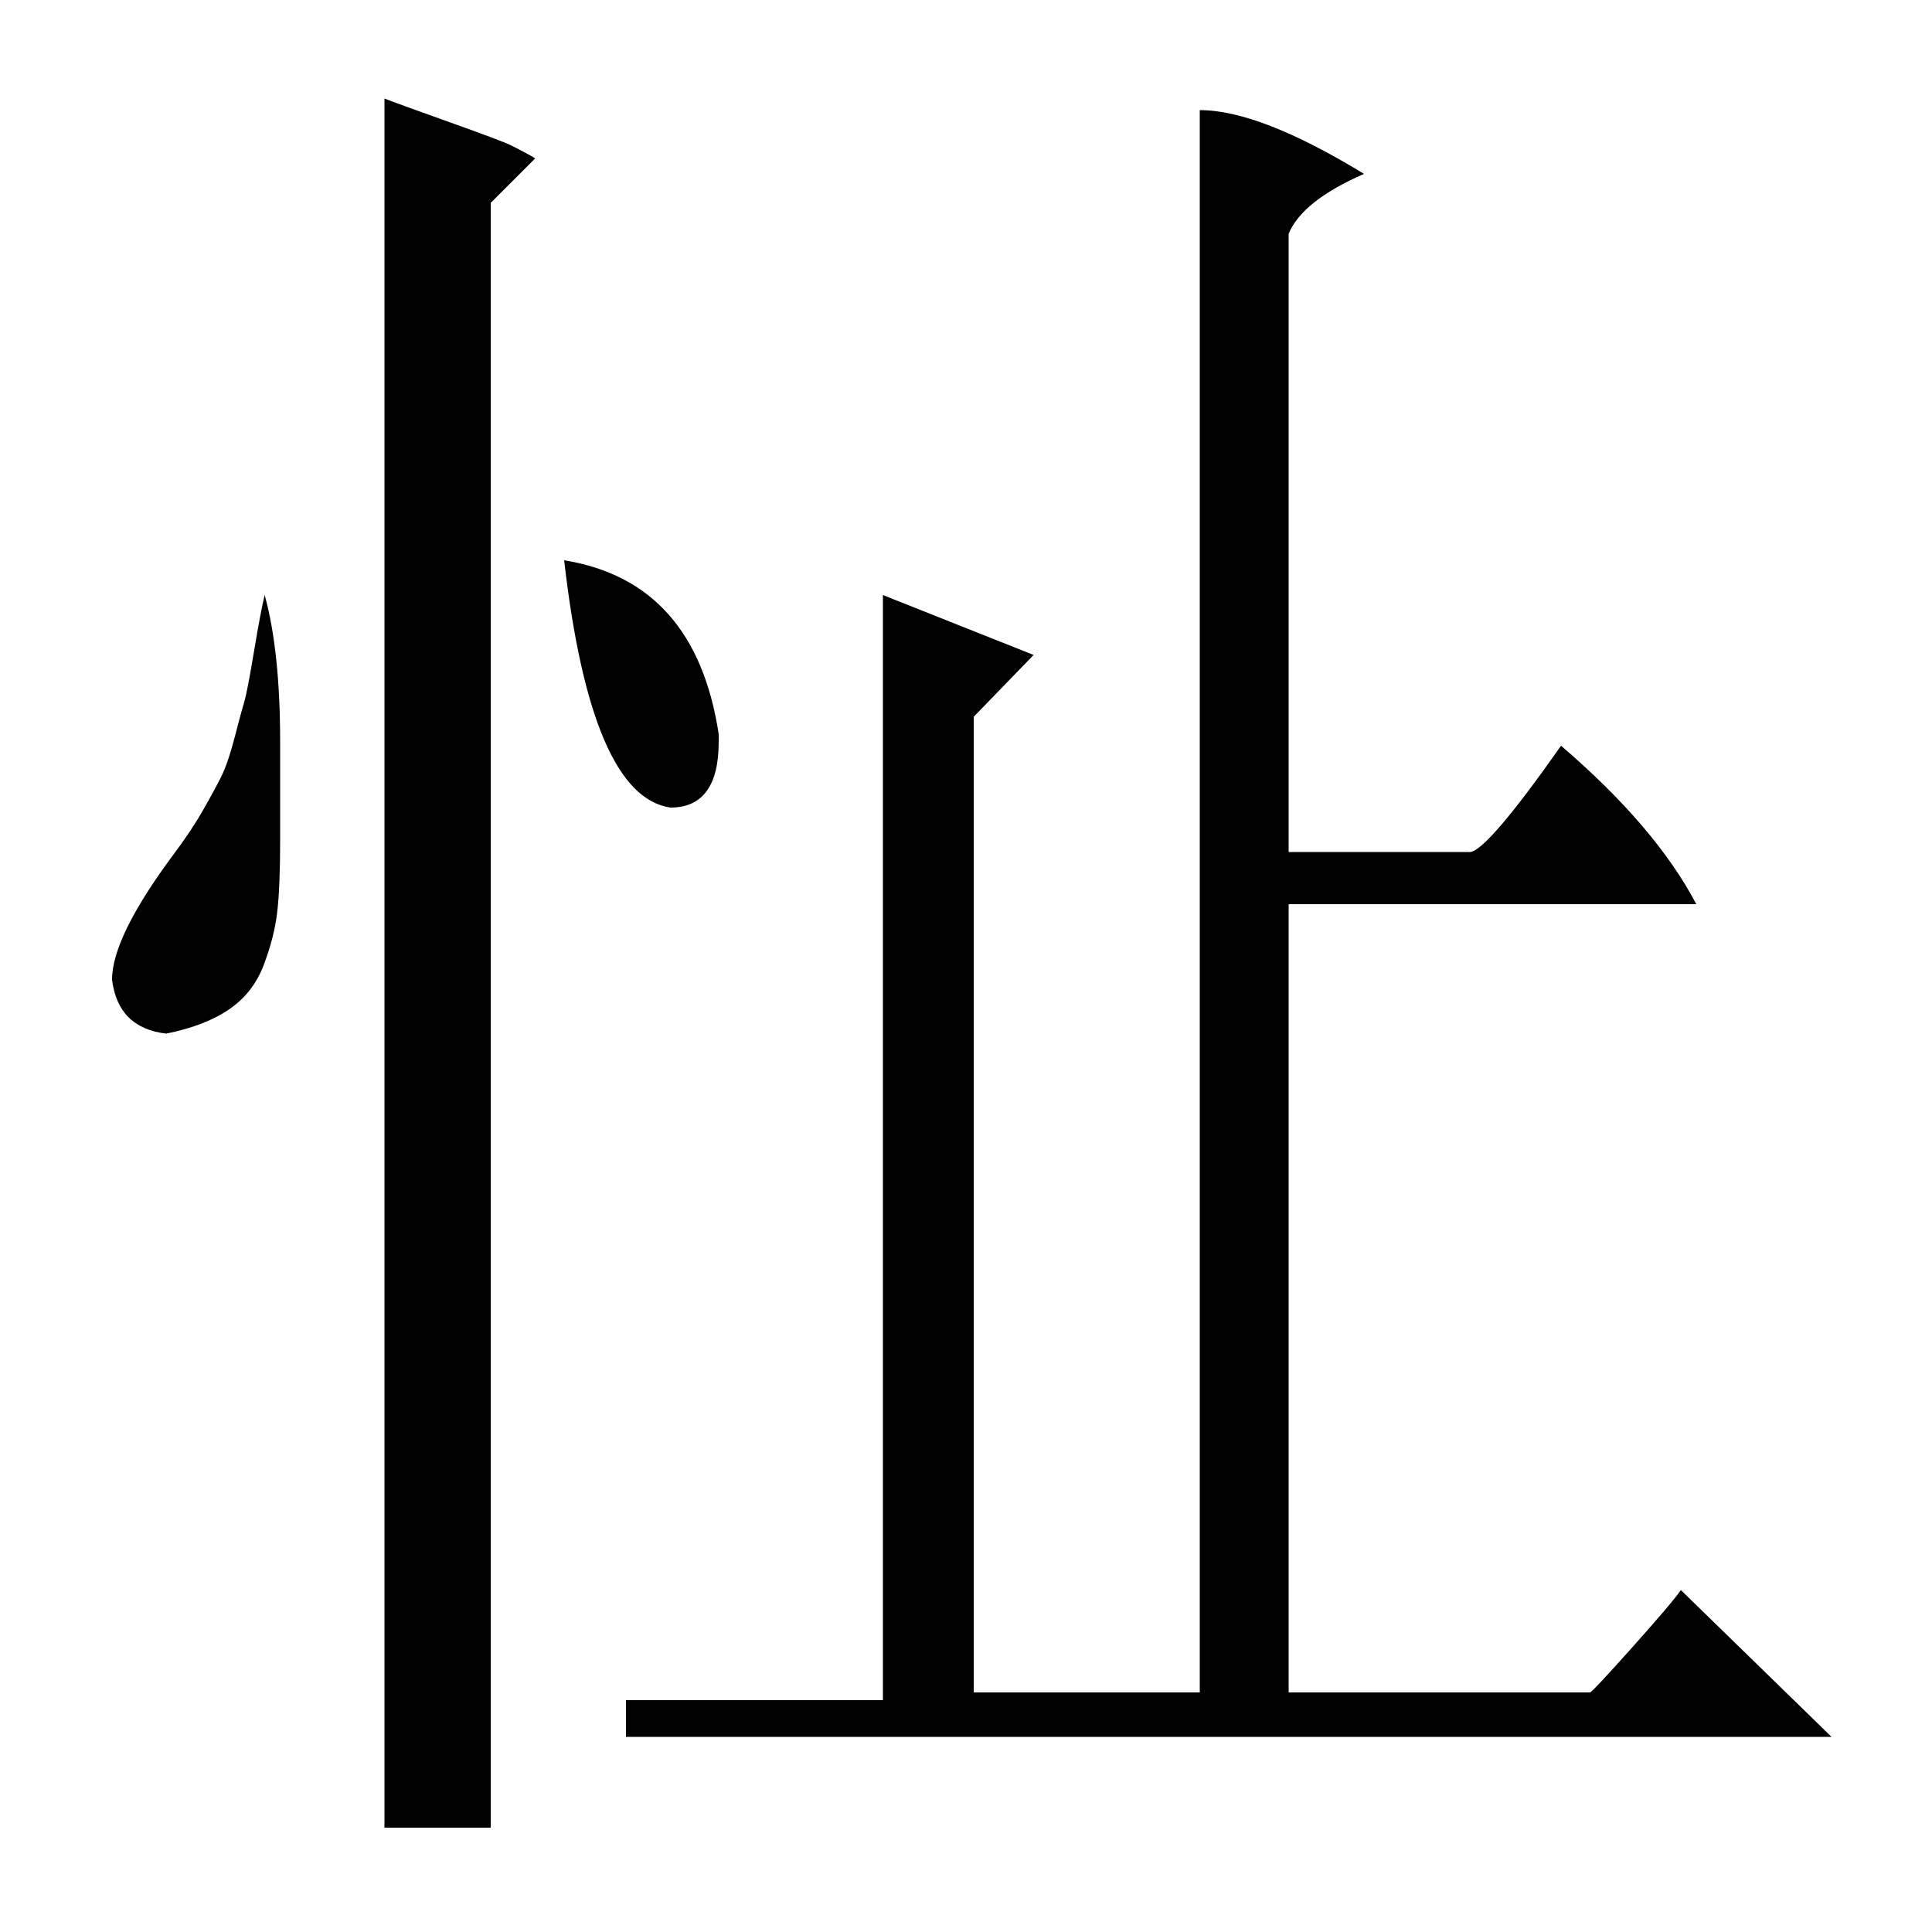 <?xml version="1.0" standalone="no"?>
<!DOCTYPE svg PUBLIC "-//W3C//DTD SVG 1.1//EN" "http://www.w3.org/Graphics/SVG/1.1/DTD/svg11.dtd" >
<svg xmlns="http://www.w3.org/2000/svg" xmlns:xlink="http://www.w3.org/1999/xlink" version="1.1" viewBox="0 -140 1000 1000">
  <g transform="matrix(1 0 0 -1 0 860)">
   <path fill="currentColor"
d="M277 918l-23 -23v-841h-55v895q5 -2 33 -12t32 -12q10 -5 13 -7zM324 120h133v572l78 -31l-31 -32v-505h117v819q31 0 85 -33q-32 -14 -39 -31v-320h94q9 1 47 55q49 -42 70 -82h-211v-408h156q1 0 22 23.5t25 29.5l78 -76h-624v19zM145 616v-51q0 -24 -1.5 -37t-7 -27.5
t-18 -23t-32.5 -12.5q-25 3 -28 28q0 22 32 65q9 12 15 22.5t9.5 17.5t7 20.5t5 18.5t5 26t5.5 29q8 -29 8 -76zM372 620v-4q0 -34 -25 -34q-41 6 -55 128q68 -11 80 -90z" />
  </g>

</svg>
